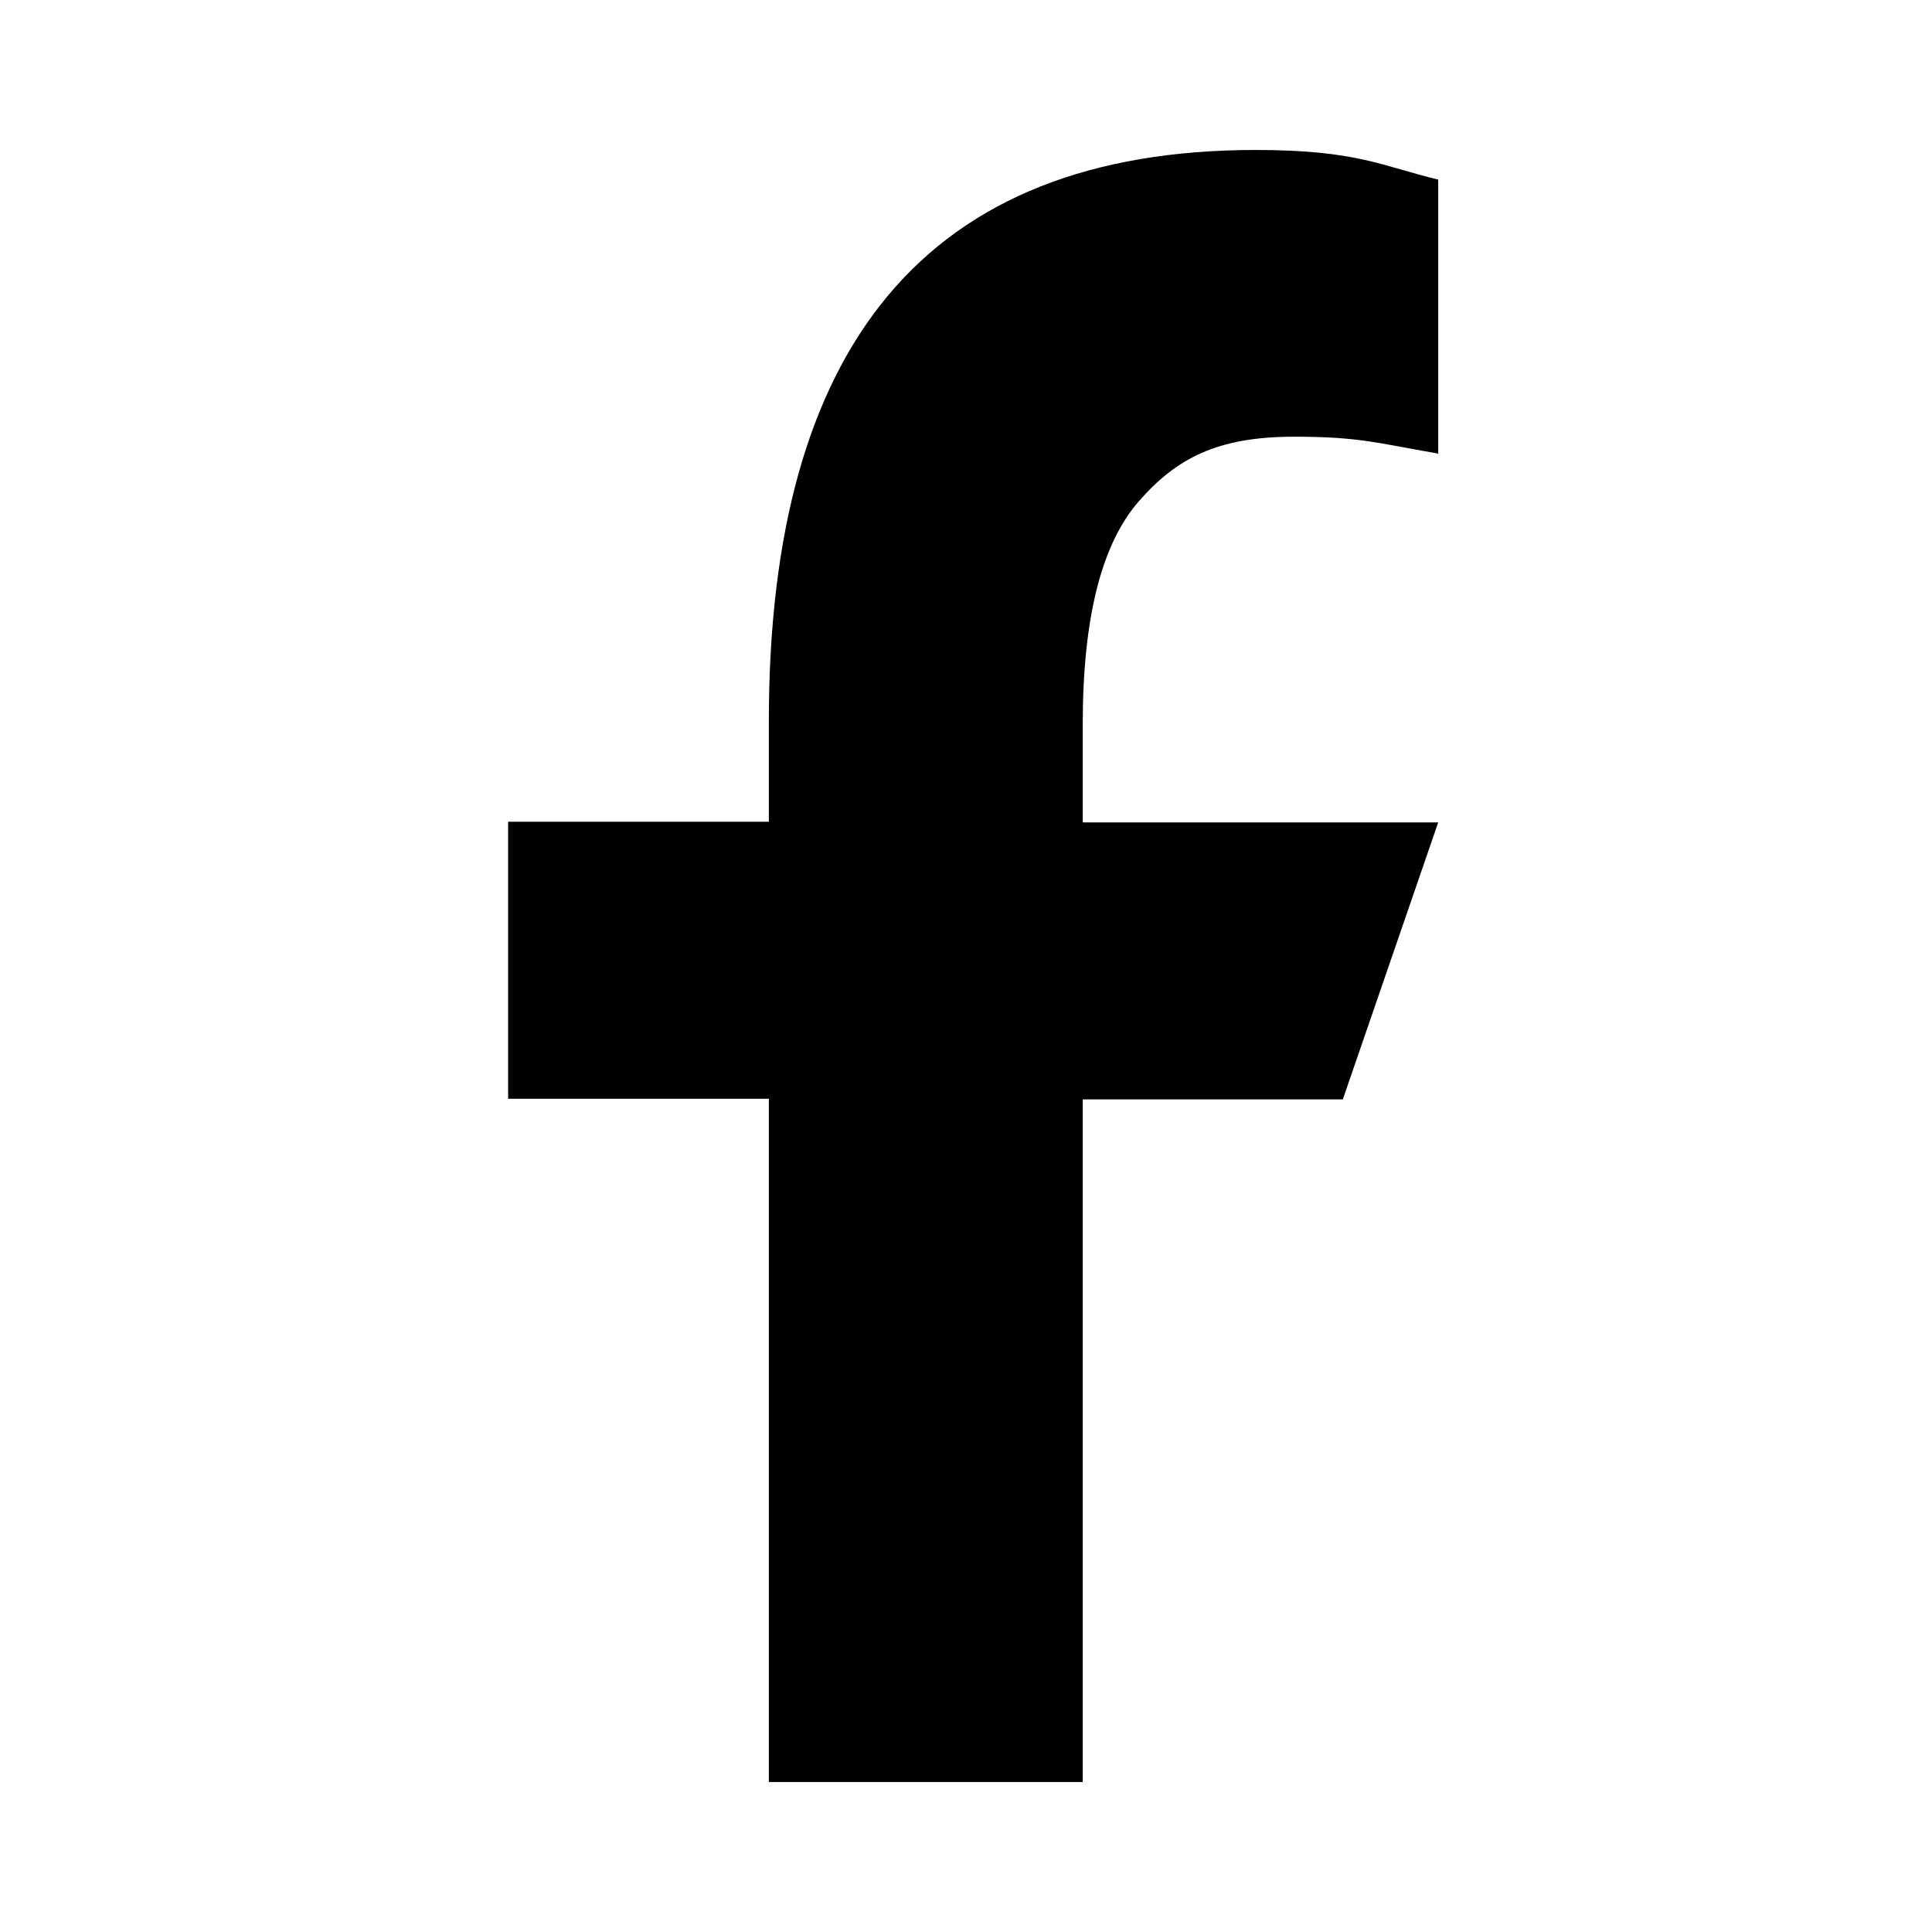 <svg id='facebook' width="24" height="24" viewBox="0 0 24 24" fill="none"
  xmlns="http://www.w3.org/2000/svg">
  <path d="M13.45 13.649V22.137H9.551V13.649H6.312V10.208H9.551V8.956C9.551 4.307 11.493 1.863 15.601 1.863C16.861 1.863 17.176 2.066 17.866 2.231V5.635C17.093 5.5 16.876 5.425 16.074 5.425C15.121 5.425 14.612 5.695 14.147 6.227C13.682 6.759 13.45 7.681 13.45 9.001V10.216H17.866L16.681 13.657H13.45V13.649Z" fill="black"/>
</svg>
